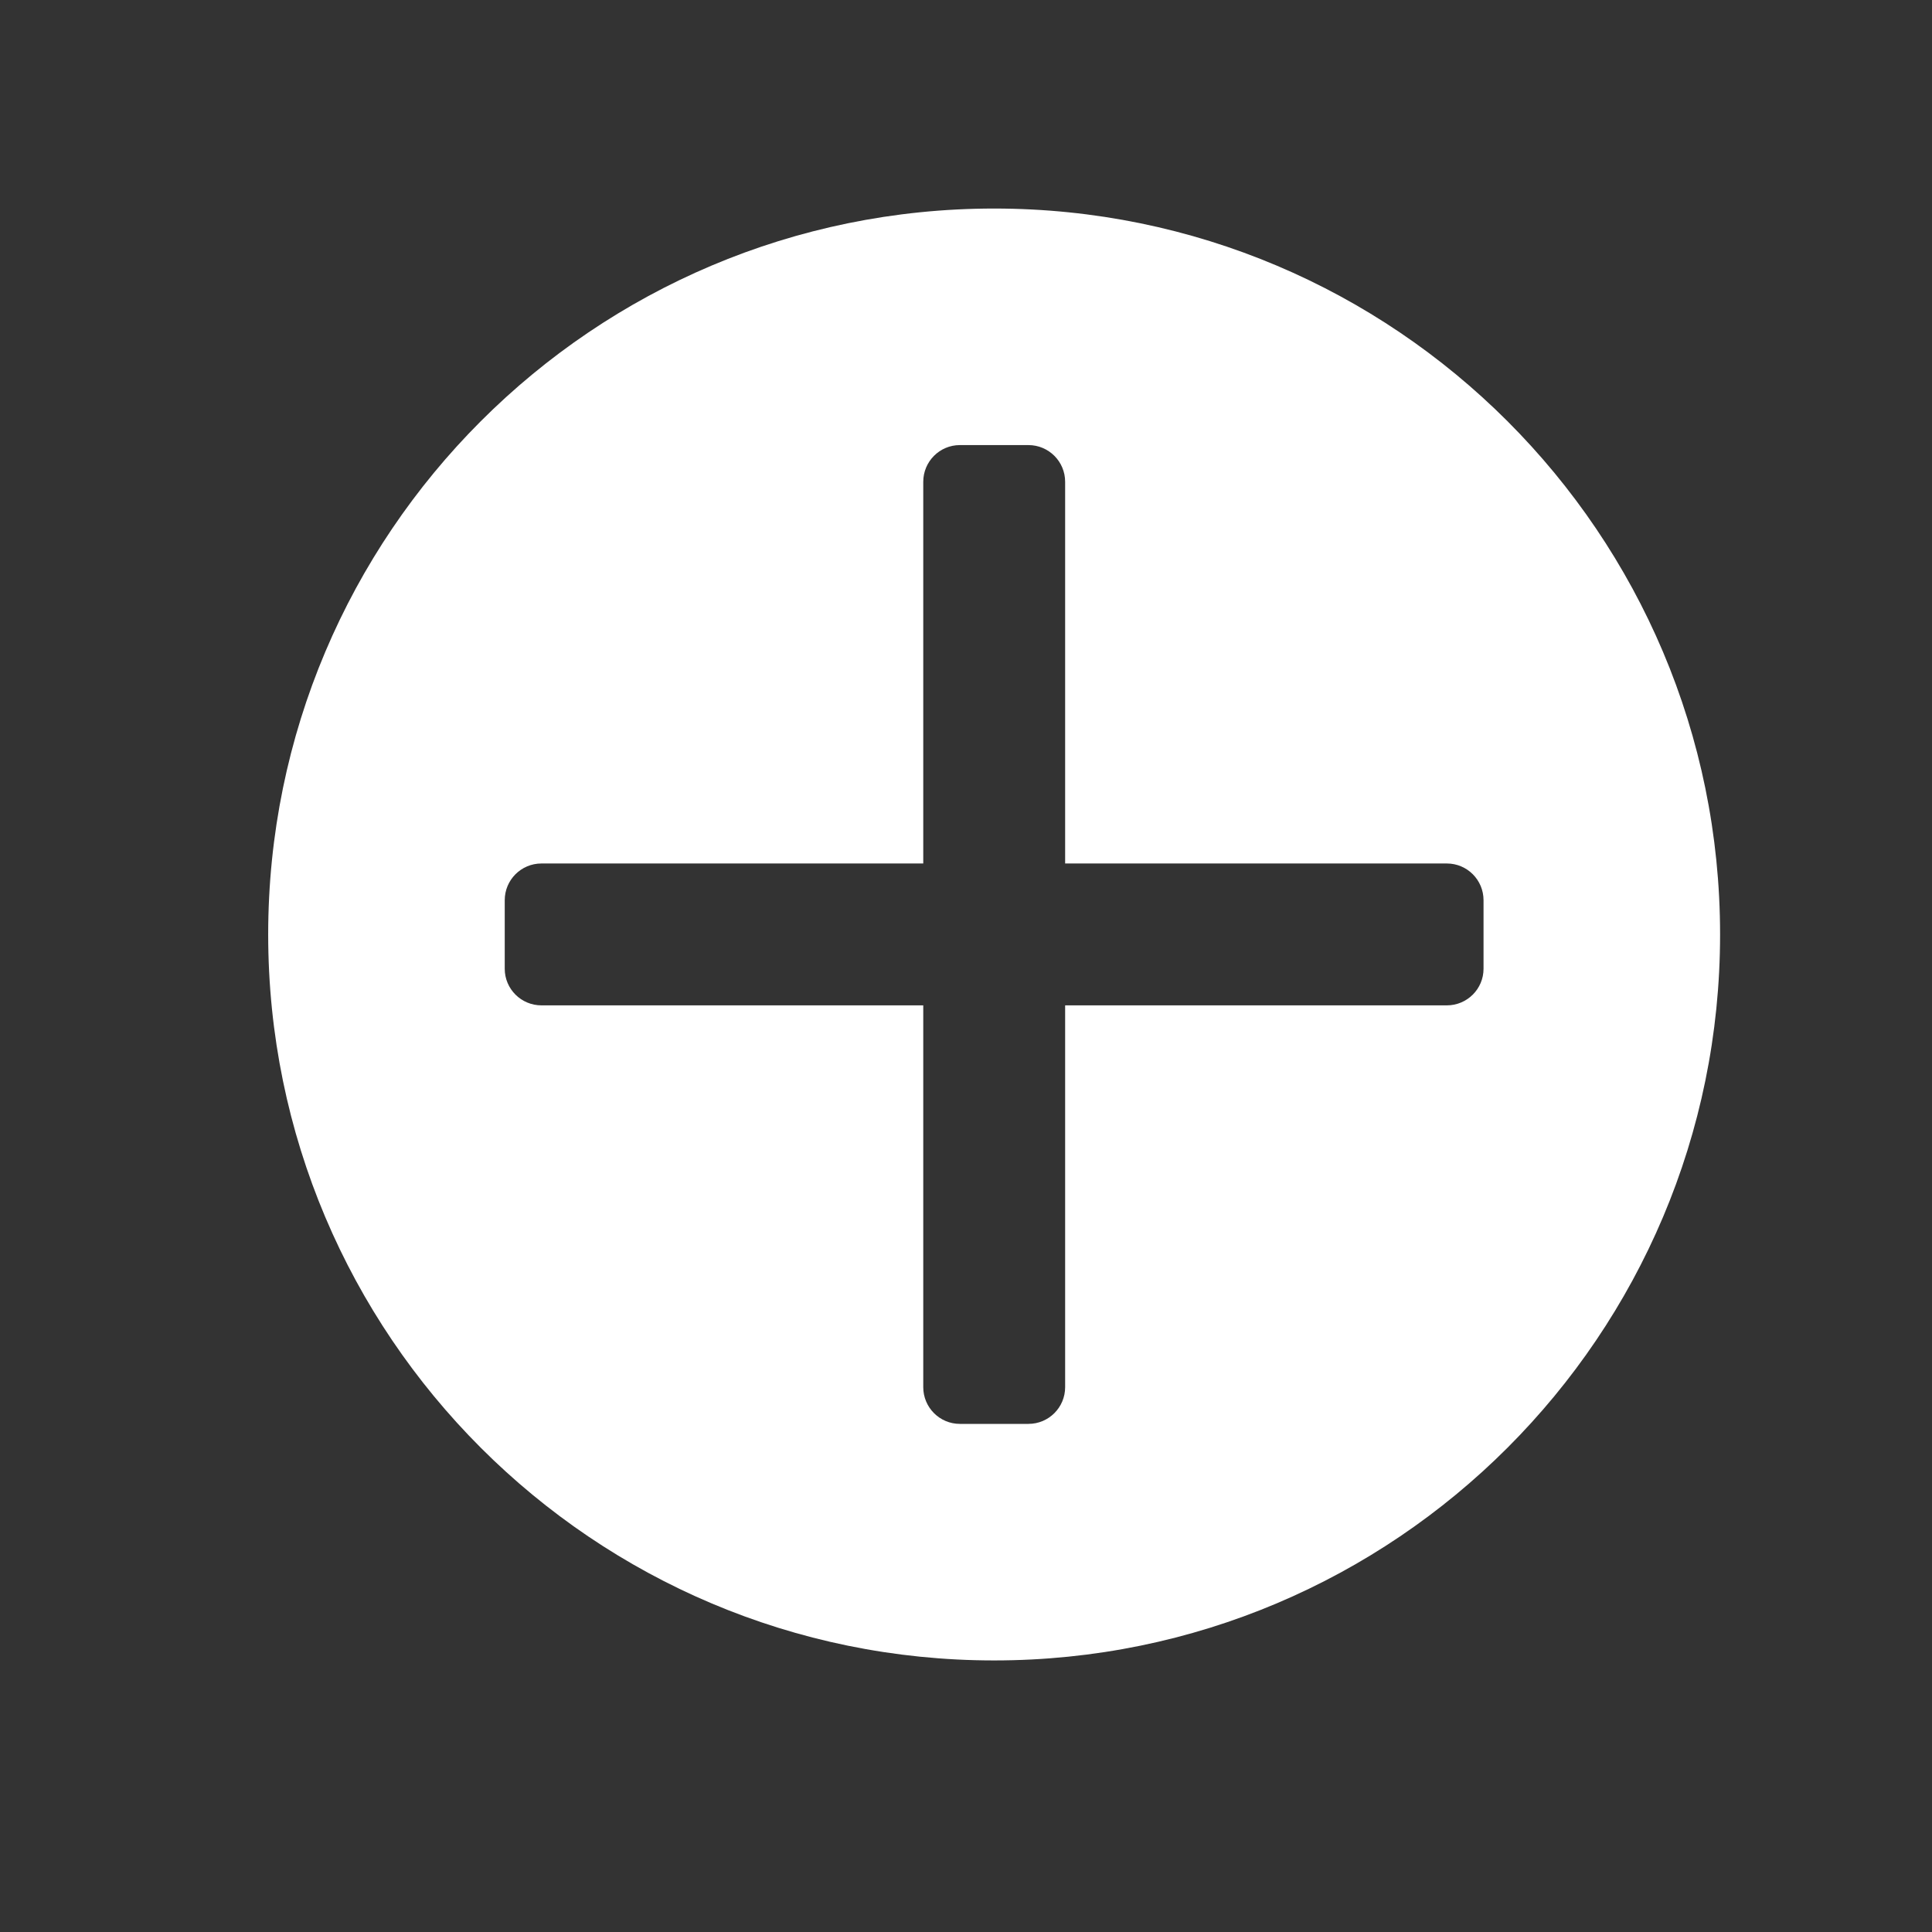 <svg width="16" height="16" viewBox="0 0 16 16" fill="none" xmlns="http://www.w3.org/2000/svg">
<rect x="0" y="0" width="16" height="16" fill="#333333" stroke="none"/>
<g id="Group 3578">
<g id="Frame">
<path id="Vector" d="M8.233 1.727C4.913 1.727 2.221 4.419 2.221 7.739C2.221 11.059 4.913 13.751 8.233 13.751C11.553 13.751 14.245 11.059 14.245 7.739C14.245 4.419 11.553 1.727 8.233 1.727ZM12.286 8.023C12.286 8.19 12.15 8.326 11.982 8.326H8.821V11.488C8.821 11.656 8.685 11.792 8.517 11.792H7.949C7.782 11.792 7.646 11.656 7.646 11.488L7.646 8.326H4.484C4.316 8.326 4.18 8.19 4.18 8.023V7.455C4.18 7.287 4.316 7.151 4.484 7.151H7.646V3.99C7.646 3.822 7.782 3.686 7.949 3.686H8.517C8.685 3.686 8.821 3.822 8.821 3.99V7.151H11.982C12.15 7.151 12.286 7.287 12.286 7.455L12.286 8.023Z" fill="white"/>
</g>
</g>
</svg>
